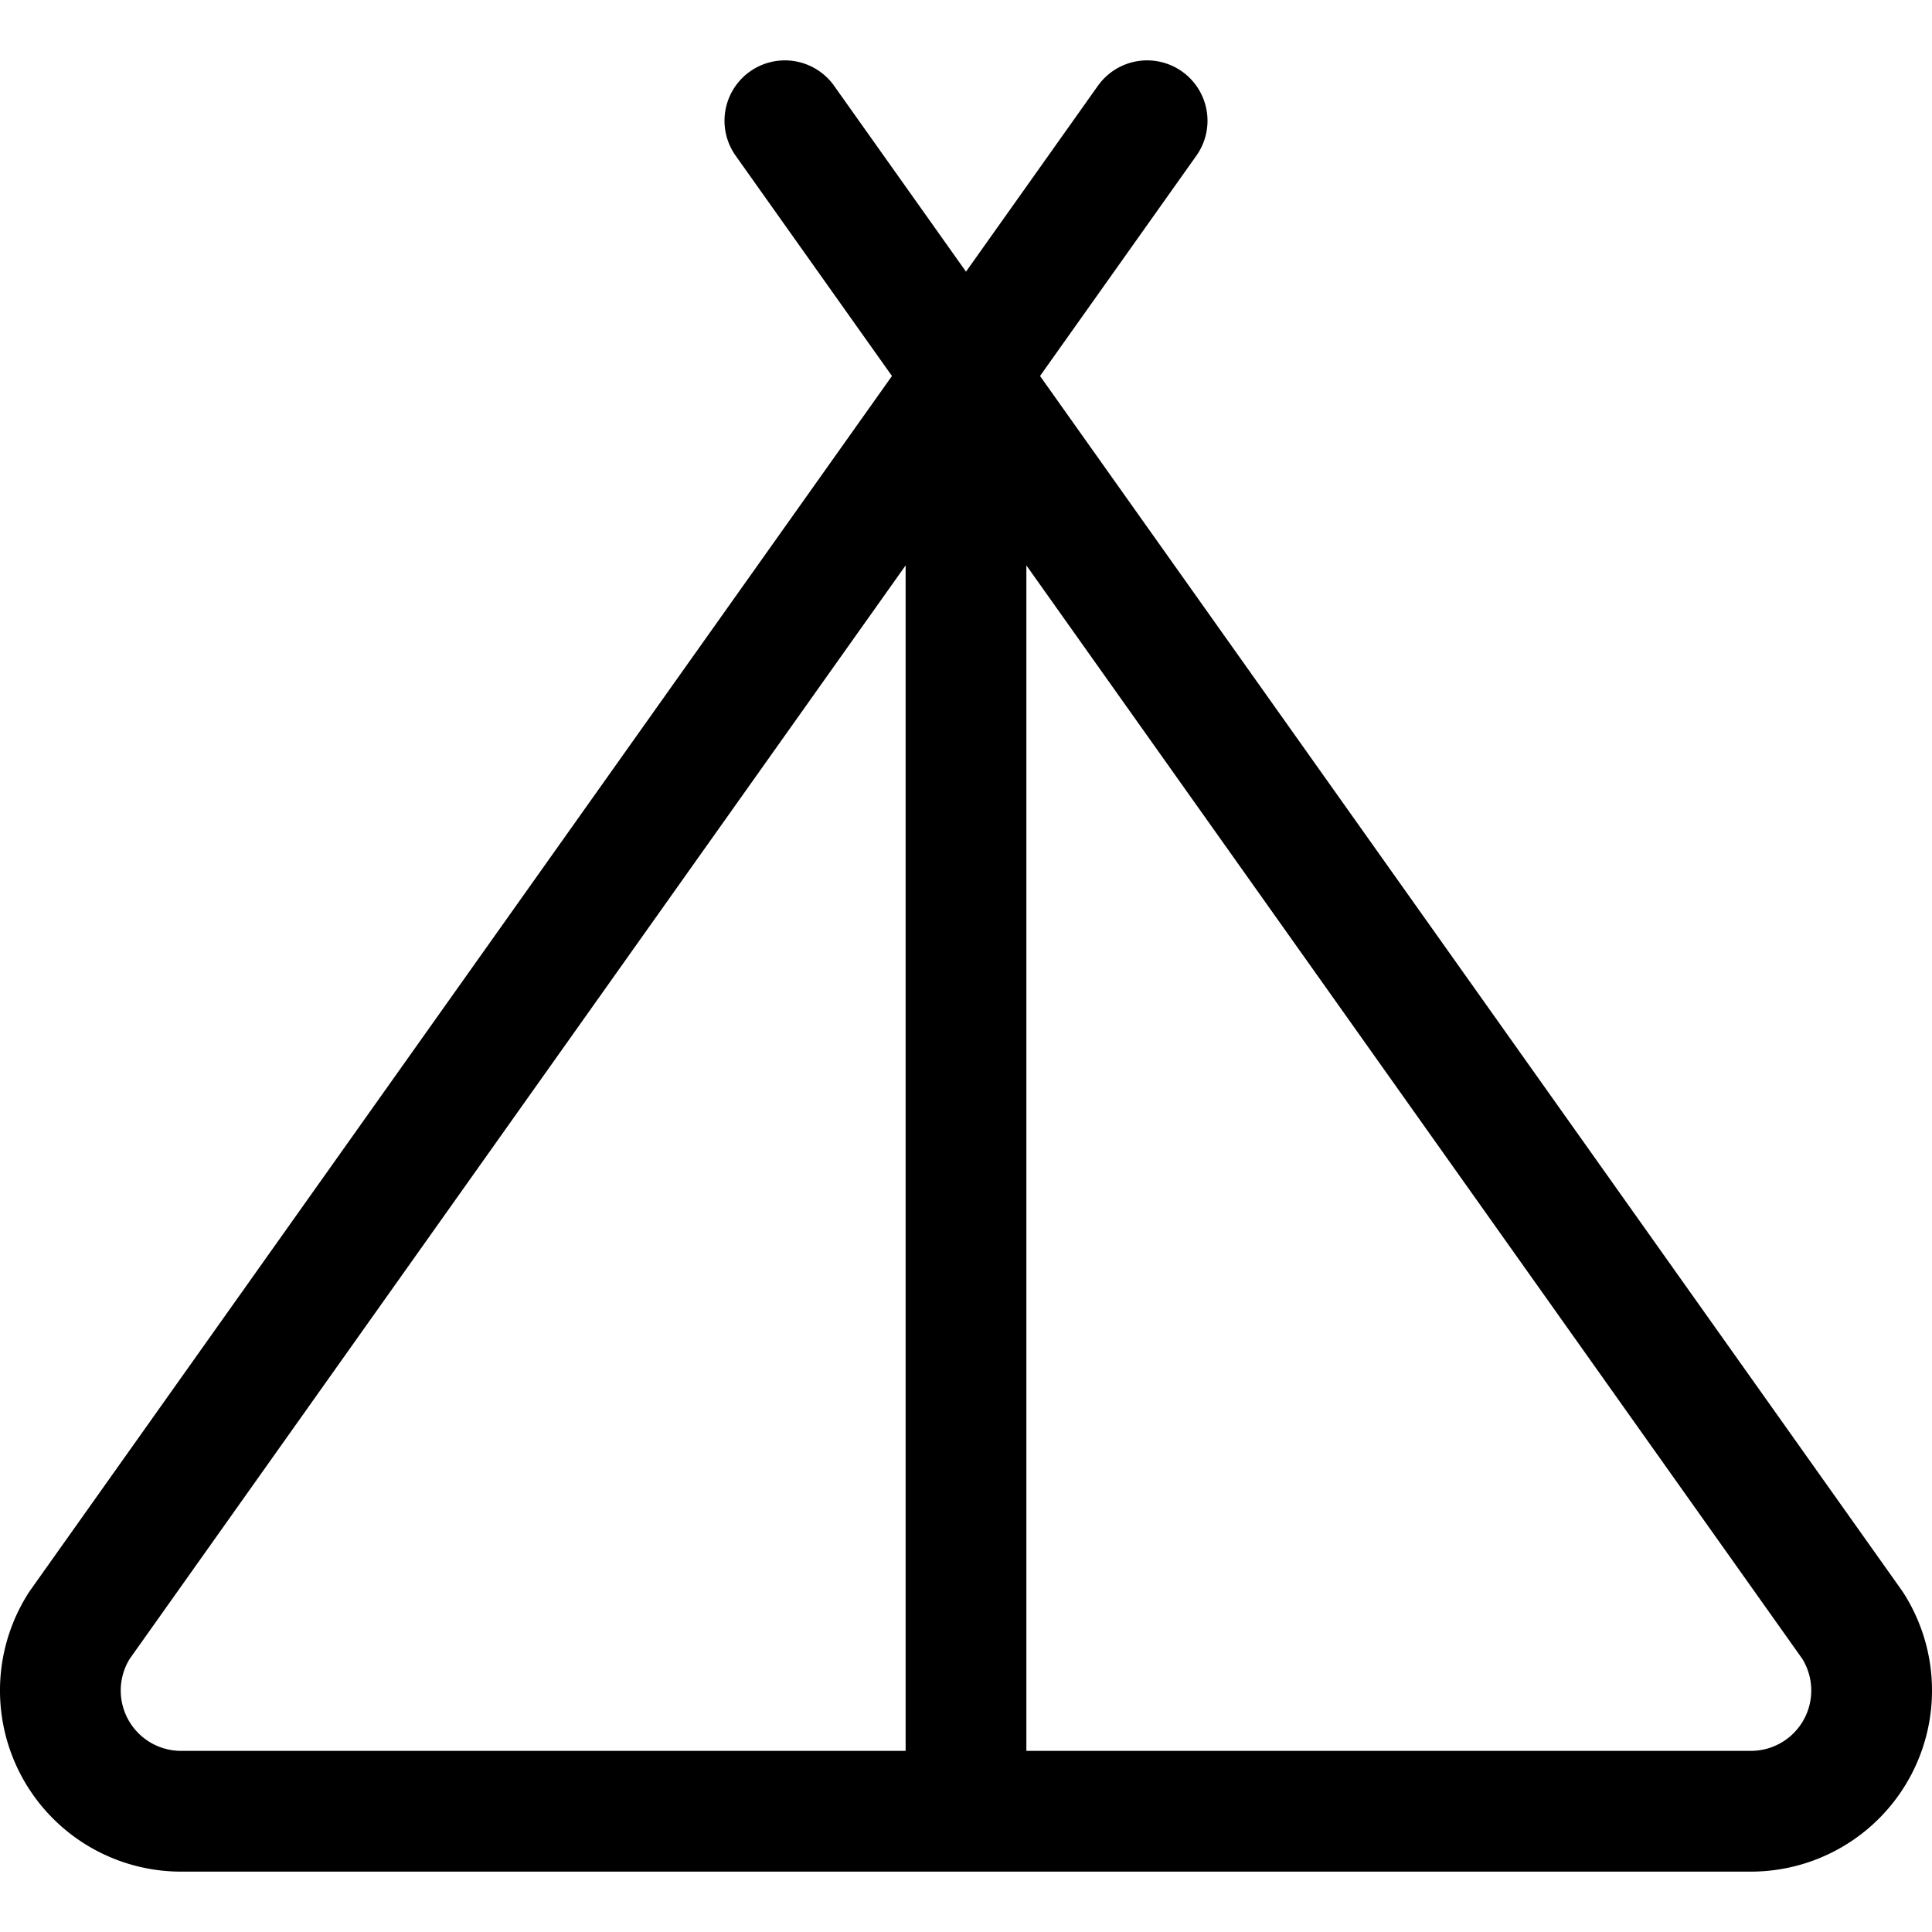 <svg id="Regular" xmlns="http://www.w3.org/2000/svg" viewBox="0 0 24 24" width="24" height="24"><defs><style>.cls-1{fill:none;stroke:#000;stroke-linecap:round;stroke-linejoin:round;stroke-width:1.5px}</style></defs><title>camping-tent-2</title><path class="cls-1" d="M12 4.671V22.5m-2.25-21l13.262 18.689A1.5 1.5 0 0 1 21.75 22.5H2.25a1.5 1.5 0 0 1-1.262-2.311L14.25 1.5"/></svg>